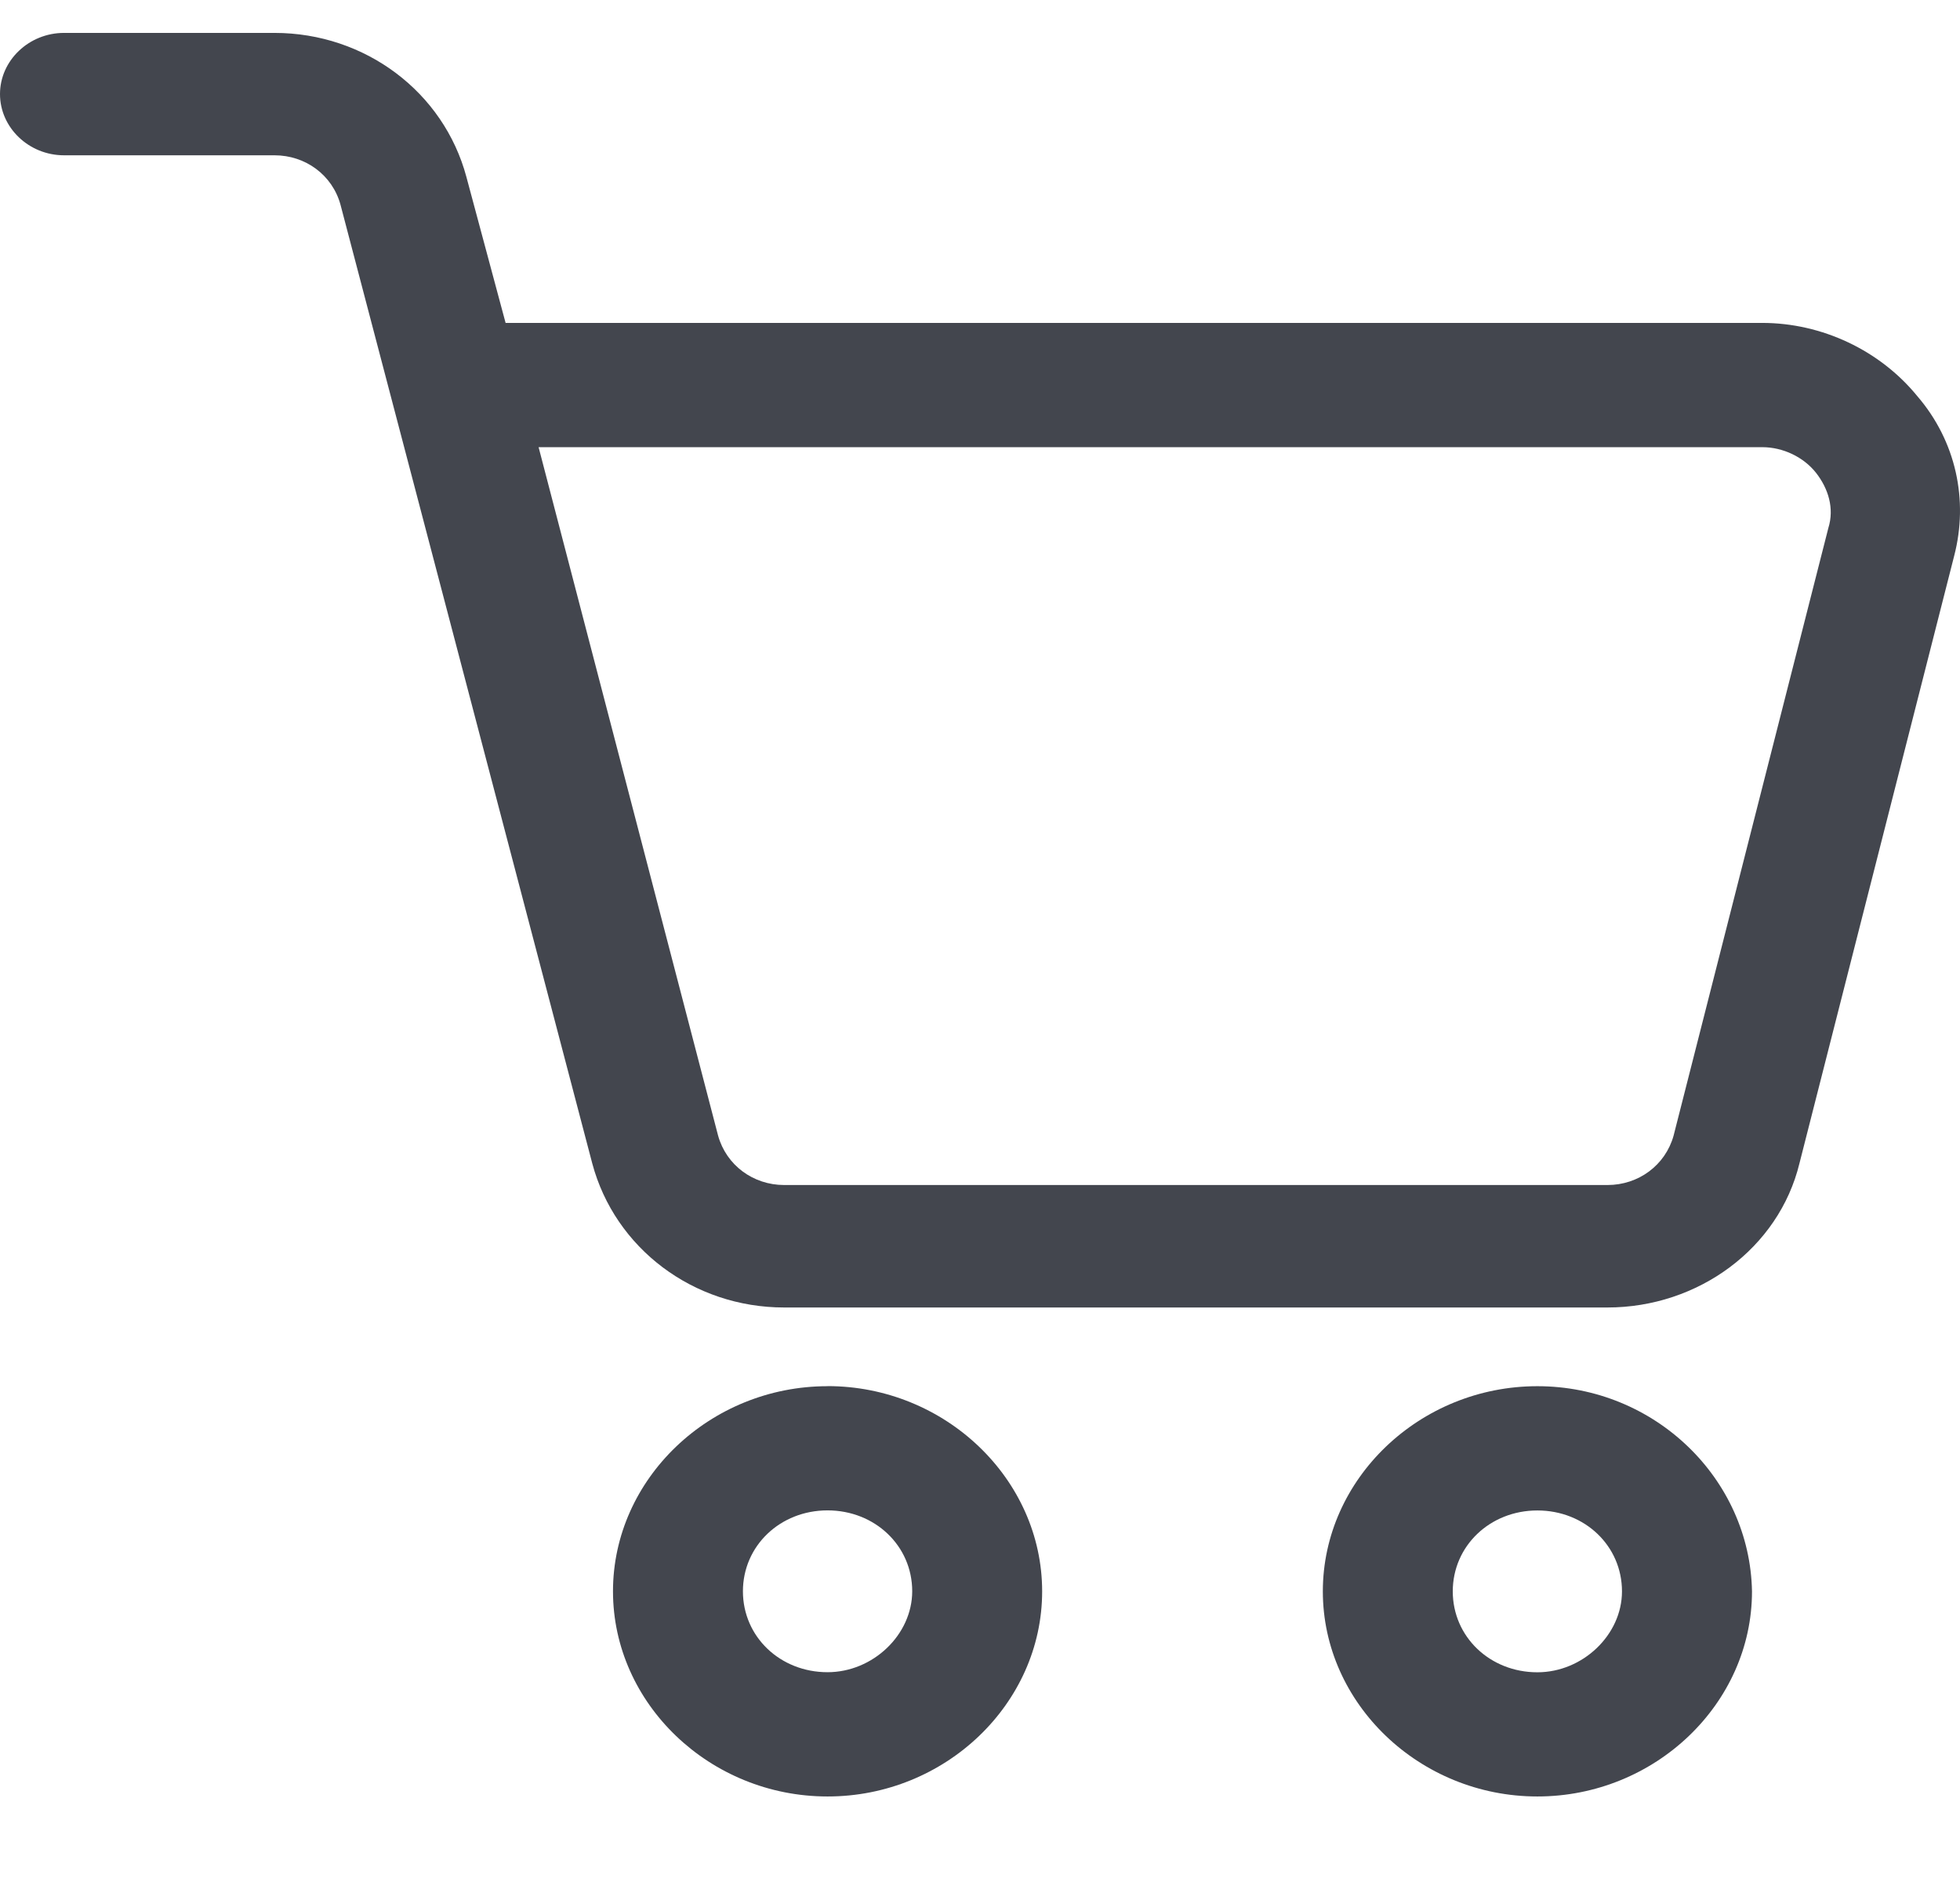 <svg width="24" height="23" viewBox="0 0 24 23" fill="#43464E" xmlns="http://www.w3.org/2000/svg">
<path d="M23.474 4.848C23.019 4.292 22.311 3.955 21.578 3.955H6.191L5.711 2.167C5.433 1.128 4.473 0.403 3.361 0.403H0.784C0.354 0.403 0 0.741 0 1.152C0 1.563 0.353 1.902 0.784 1.902H3.361C3.74 1.902 4.069 2.143 4.169 2.506L7.252 14.249C7.53 15.289 8.489 16.014 9.602 16.014H19.683C20.795 16.014 21.781 15.289 22.034 14.249L23.929 6.807C24.105 6.129 23.954 5.404 23.474 4.848L23.474 4.848ZM22.388 6.467L20.493 13.909C20.392 14.272 20.063 14.514 19.684 14.514H9.602C9.223 14.514 8.894 14.272 8.793 13.909L6.595 5.477H21.58C21.832 5.477 22.085 5.598 22.237 5.791C22.388 5.984 22.463 6.226 22.388 6.467L22.388 6.467Z" fill="#43464E"/>
<path d="M10.133 16.978C8.693 16.978 7.506 18.113 7.506 19.49C7.506 20.867 8.693 22.003 10.133 22.003C11.573 22.004 12.761 20.868 12.761 19.491C12.761 18.114 11.573 16.977 10.133 16.977V16.978ZM10.133 20.481C9.552 20.481 9.097 20.046 9.097 19.49C9.097 18.934 9.552 18.499 10.133 18.499C10.715 18.499 11.17 18.934 11.17 19.49C11.169 20.023 10.689 20.481 10.133 20.481Z" fill="#43464E"/>
<path d="M18.825 16.978C17.385 16.978 16.198 18.113 16.198 19.491C16.198 20.867 17.385 22.003 18.825 22.003C20.265 22.003 21.453 20.867 21.453 19.491C21.428 18.114 20.265 16.978 18.825 16.978ZM18.825 20.482C18.244 20.482 17.789 20.047 17.789 19.491C17.789 18.935 18.244 18.5 18.825 18.5C19.407 18.5 19.861 18.935 19.861 19.491C19.861 20.023 19.381 20.482 18.825 20.482Z" fill="#43464E"/>
</svg>
